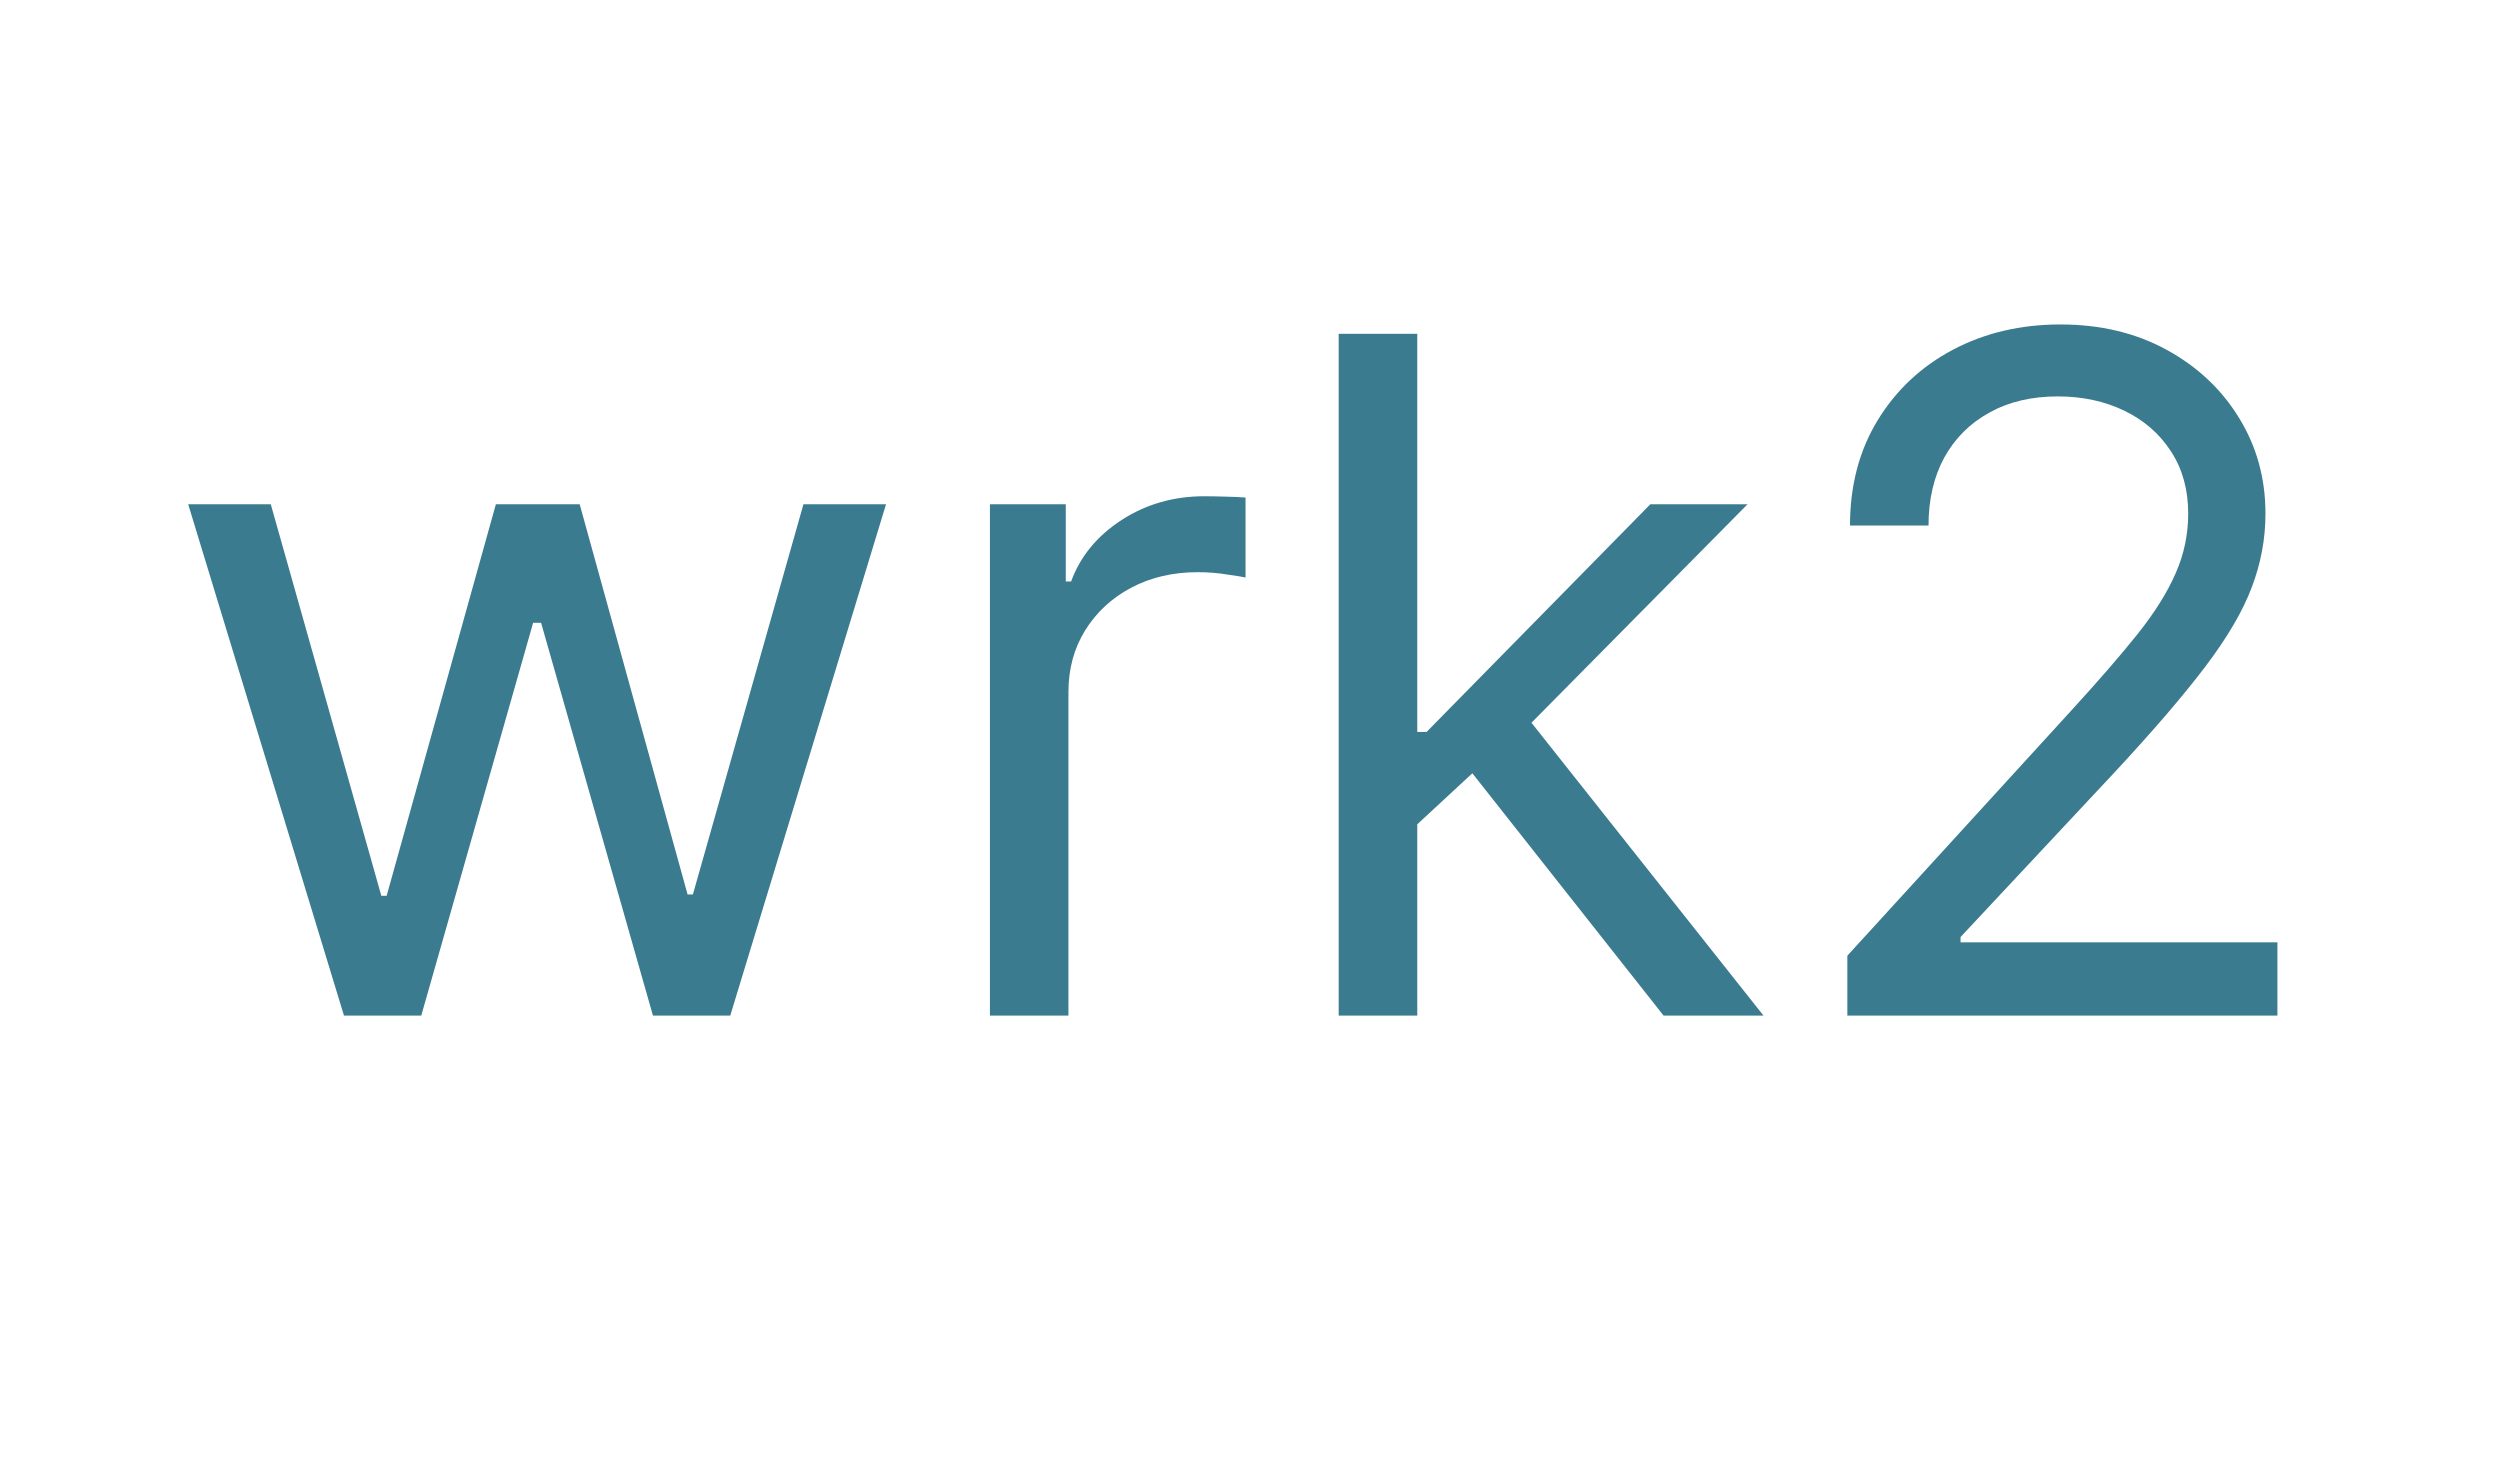 <svg width="32" height="19" viewBox="0 0 32 19" fill="none" xmlns="http://www.w3.org/2000/svg">
<rect width="32" height="19" fill="transparent"/>
<path d="M4.403 13L2.409 6.455H3.466L4.881 11.466H4.949L6.347 6.455H7.42L8.801 11.449H8.869L10.284 6.455H11.341L9.347 13H8.358L6.926 7.972H6.824L5.392 13H4.403ZM12.671 13V6.455H13.642V7.443H13.71C13.829 7.119 14.046 6.857 14.358 6.655C14.671 6.453 15.023 6.352 15.415 6.352C15.489 6.352 15.581 6.354 15.692 6.357C15.803 6.359 15.886 6.364 15.943 6.369V7.392C15.909 7.384 15.831 7.371 15.709 7.354C15.589 7.334 15.463 7.324 15.329 7.324C15.011 7.324 14.727 7.391 14.477 7.524C14.23 7.655 14.034 7.837 13.889 8.07C13.747 8.3 13.676 8.562 13.676 8.858V13H12.671ZM18.073 10.614L18.056 9.369H18.26L21.124 6.455H22.368L19.317 9.54H19.232L18.073 10.614ZM17.135 13V4.273H18.141V13H17.135ZM21.294 13L18.738 9.761L19.453 9.062L22.573 13H21.294ZM23.646 13V12.233L26.526 9.08C26.864 8.71 27.143 8.389 27.361 8.116C27.58 7.841 27.742 7.582 27.847 7.341C27.955 7.097 28.009 6.841 28.009 6.574C28.009 6.267 27.935 6.001 27.788 5.777C27.643 5.553 27.444 5.379 27.191 5.257C26.938 5.135 26.654 5.074 26.339 5.074C26.004 5.074 25.711 5.143 25.461 5.283C25.214 5.419 25.022 5.611 24.886 5.858C24.752 6.105 24.685 6.395 24.685 6.727H23.68C23.68 6.216 23.798 5.767 24.033 5.381C24.269 4.994 24.59 4.693 24.996 4.477C25.405 4.261 25.864 4.153 26.373 4.153C26.884 4.153 27.337 4.261 27.732 4.477C28.127 4.693 28.437 4.984 28.661 5.351C28.886 5.717 28.998 6.125 28.998 6.574C28.998 6.895 28.94 7.209 28.823 7.516C28.709 7.82 28.511 8.159 28.227 8.534C27.945 8.906 27.555 9.361 27.055 9.898L25.095 11.994V12.062H29.151V13H23.646Z" fill="#3B7B8F"/>
</svg>
